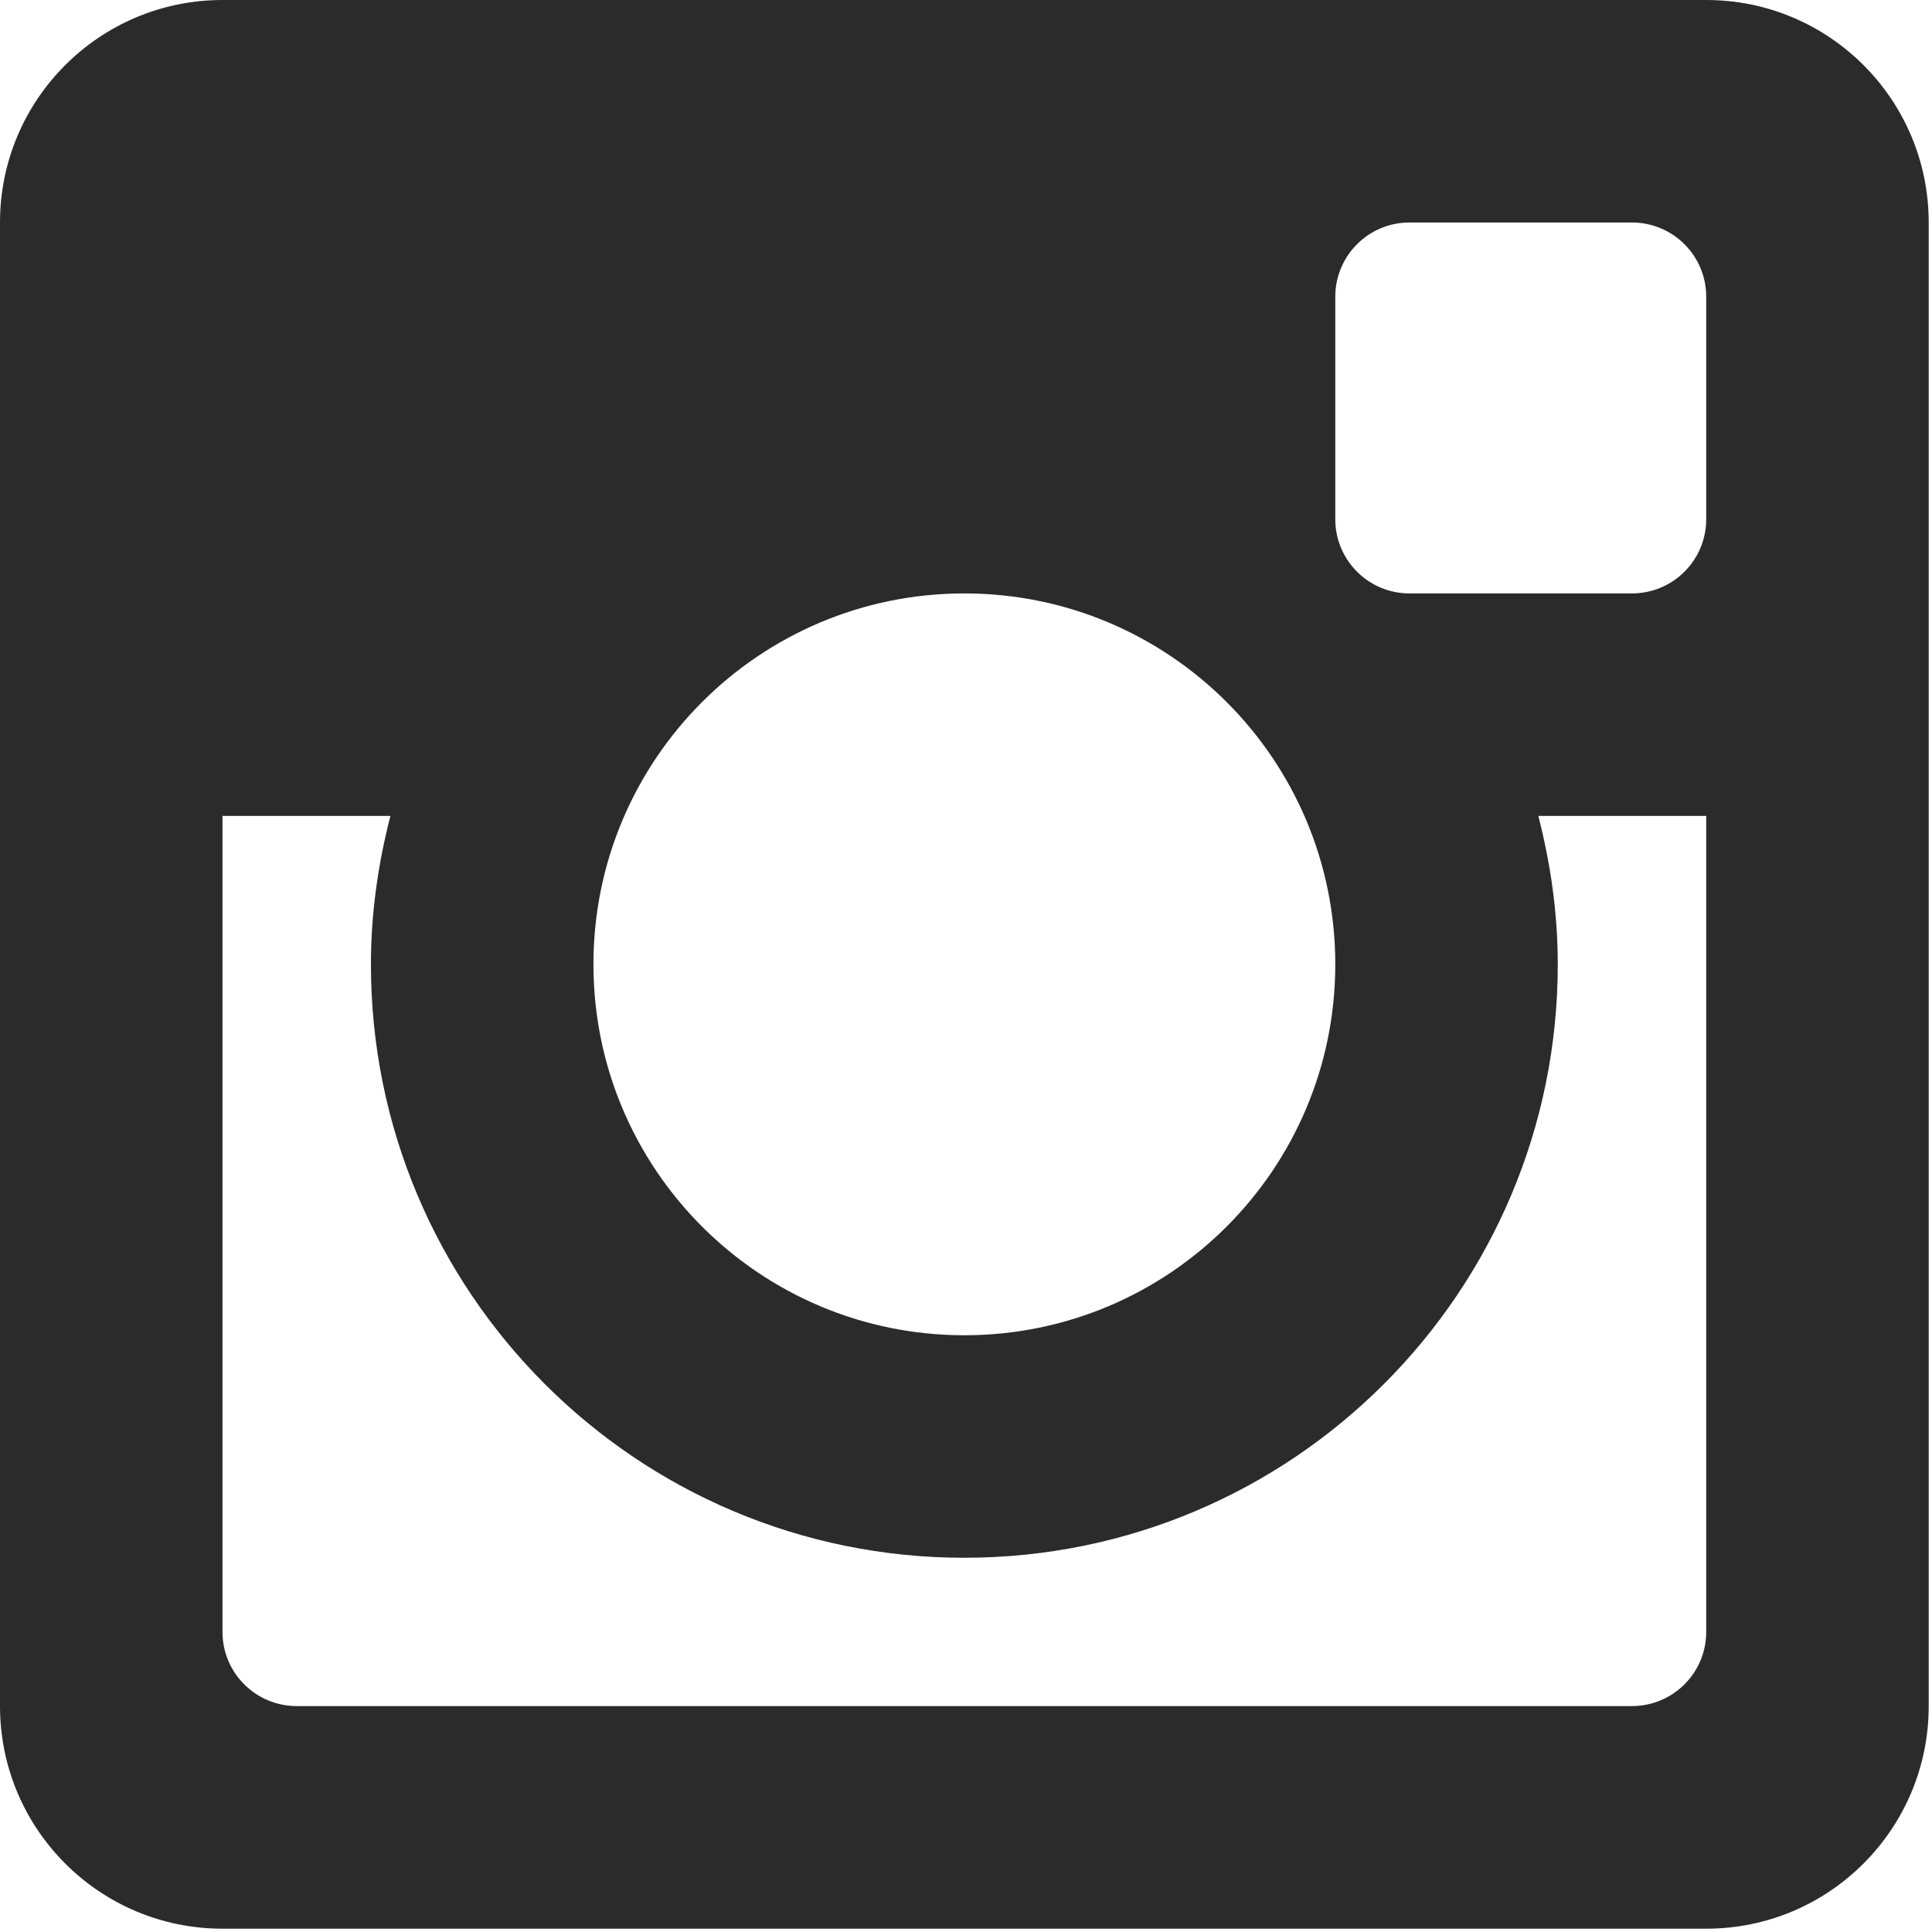 <?xml version="1.0" encoding="utf-8"?>
<!-- Generator: Adobe Illustrator 17.0.2, SVG Export Plug-In . SVG Version: 6.00 Build 0)  -->
<!DOCTYPE svg PUBLIC "-//W3C//DTD SVG 1.1//EN" "http://www.w3.org/Graphics/SVG/1.1/DTD/svg11.dtd">
<svg version="1.1" id="Layer_1" xmlns="http://www.w3.org/2000/svg" xmlns:xlink="http://www.w3.org/1999/xlink" x="0px" y="0px"
	 width="113.386px" height="113.386px" viewBox="0 0 113.386 113.386" enable-background="new 0 0 113.386 113.386"
	 xml:space="preserve">
<g>
	<path fill-rule="evenodd" clip-rule="evenodd" fill="#2B2B2B" d="M100.135,47.884h-9.854c0.718,2.787,1.142,5.699,1.142,8.71
		c0,19.238-15.592,34.829-34.827,34.829c-19.234,0-34.827-15.591-34.827-34.829c0-3.011,0.426-5.923,1.144-8.71h-9.855v47.893
		c0,2.401,1.95,4.35,4.358,4.35h78.361c2.408,0,4.358-1.949,4.358-4.35V47.884z M100.135,17.411c0-2.403-1.95-4.353-4.358-4.353
		H82.719c-2.405,0-4.353,1.95-4.353,4.353v13.063c0,2.403,1.948,4.353,4.353,4.353h13.058c2.408,0,4.358-1.95,4.358-4.353V17.411z
		 M56.596,34.827c-12.023,0-21.768,9.744-21.768,21.767c0,12.021,9.745,21.77,21.768,21.77s21.77-9.749,21.77-21.77
		C78.366,44.571,68.619,34.827,56.596,34.827 M100.135,113.192H13.058C5.847,113.192,0,107.343,0,100.127V13.058
		C0,5.846,5.847,0,13.058,0h87.077c7.212,0,13.058,5.846,13.058,13.058v87.069C113.193,107.343,107.347,113.192,100.135,113.192"/>
</g>
</svg>
